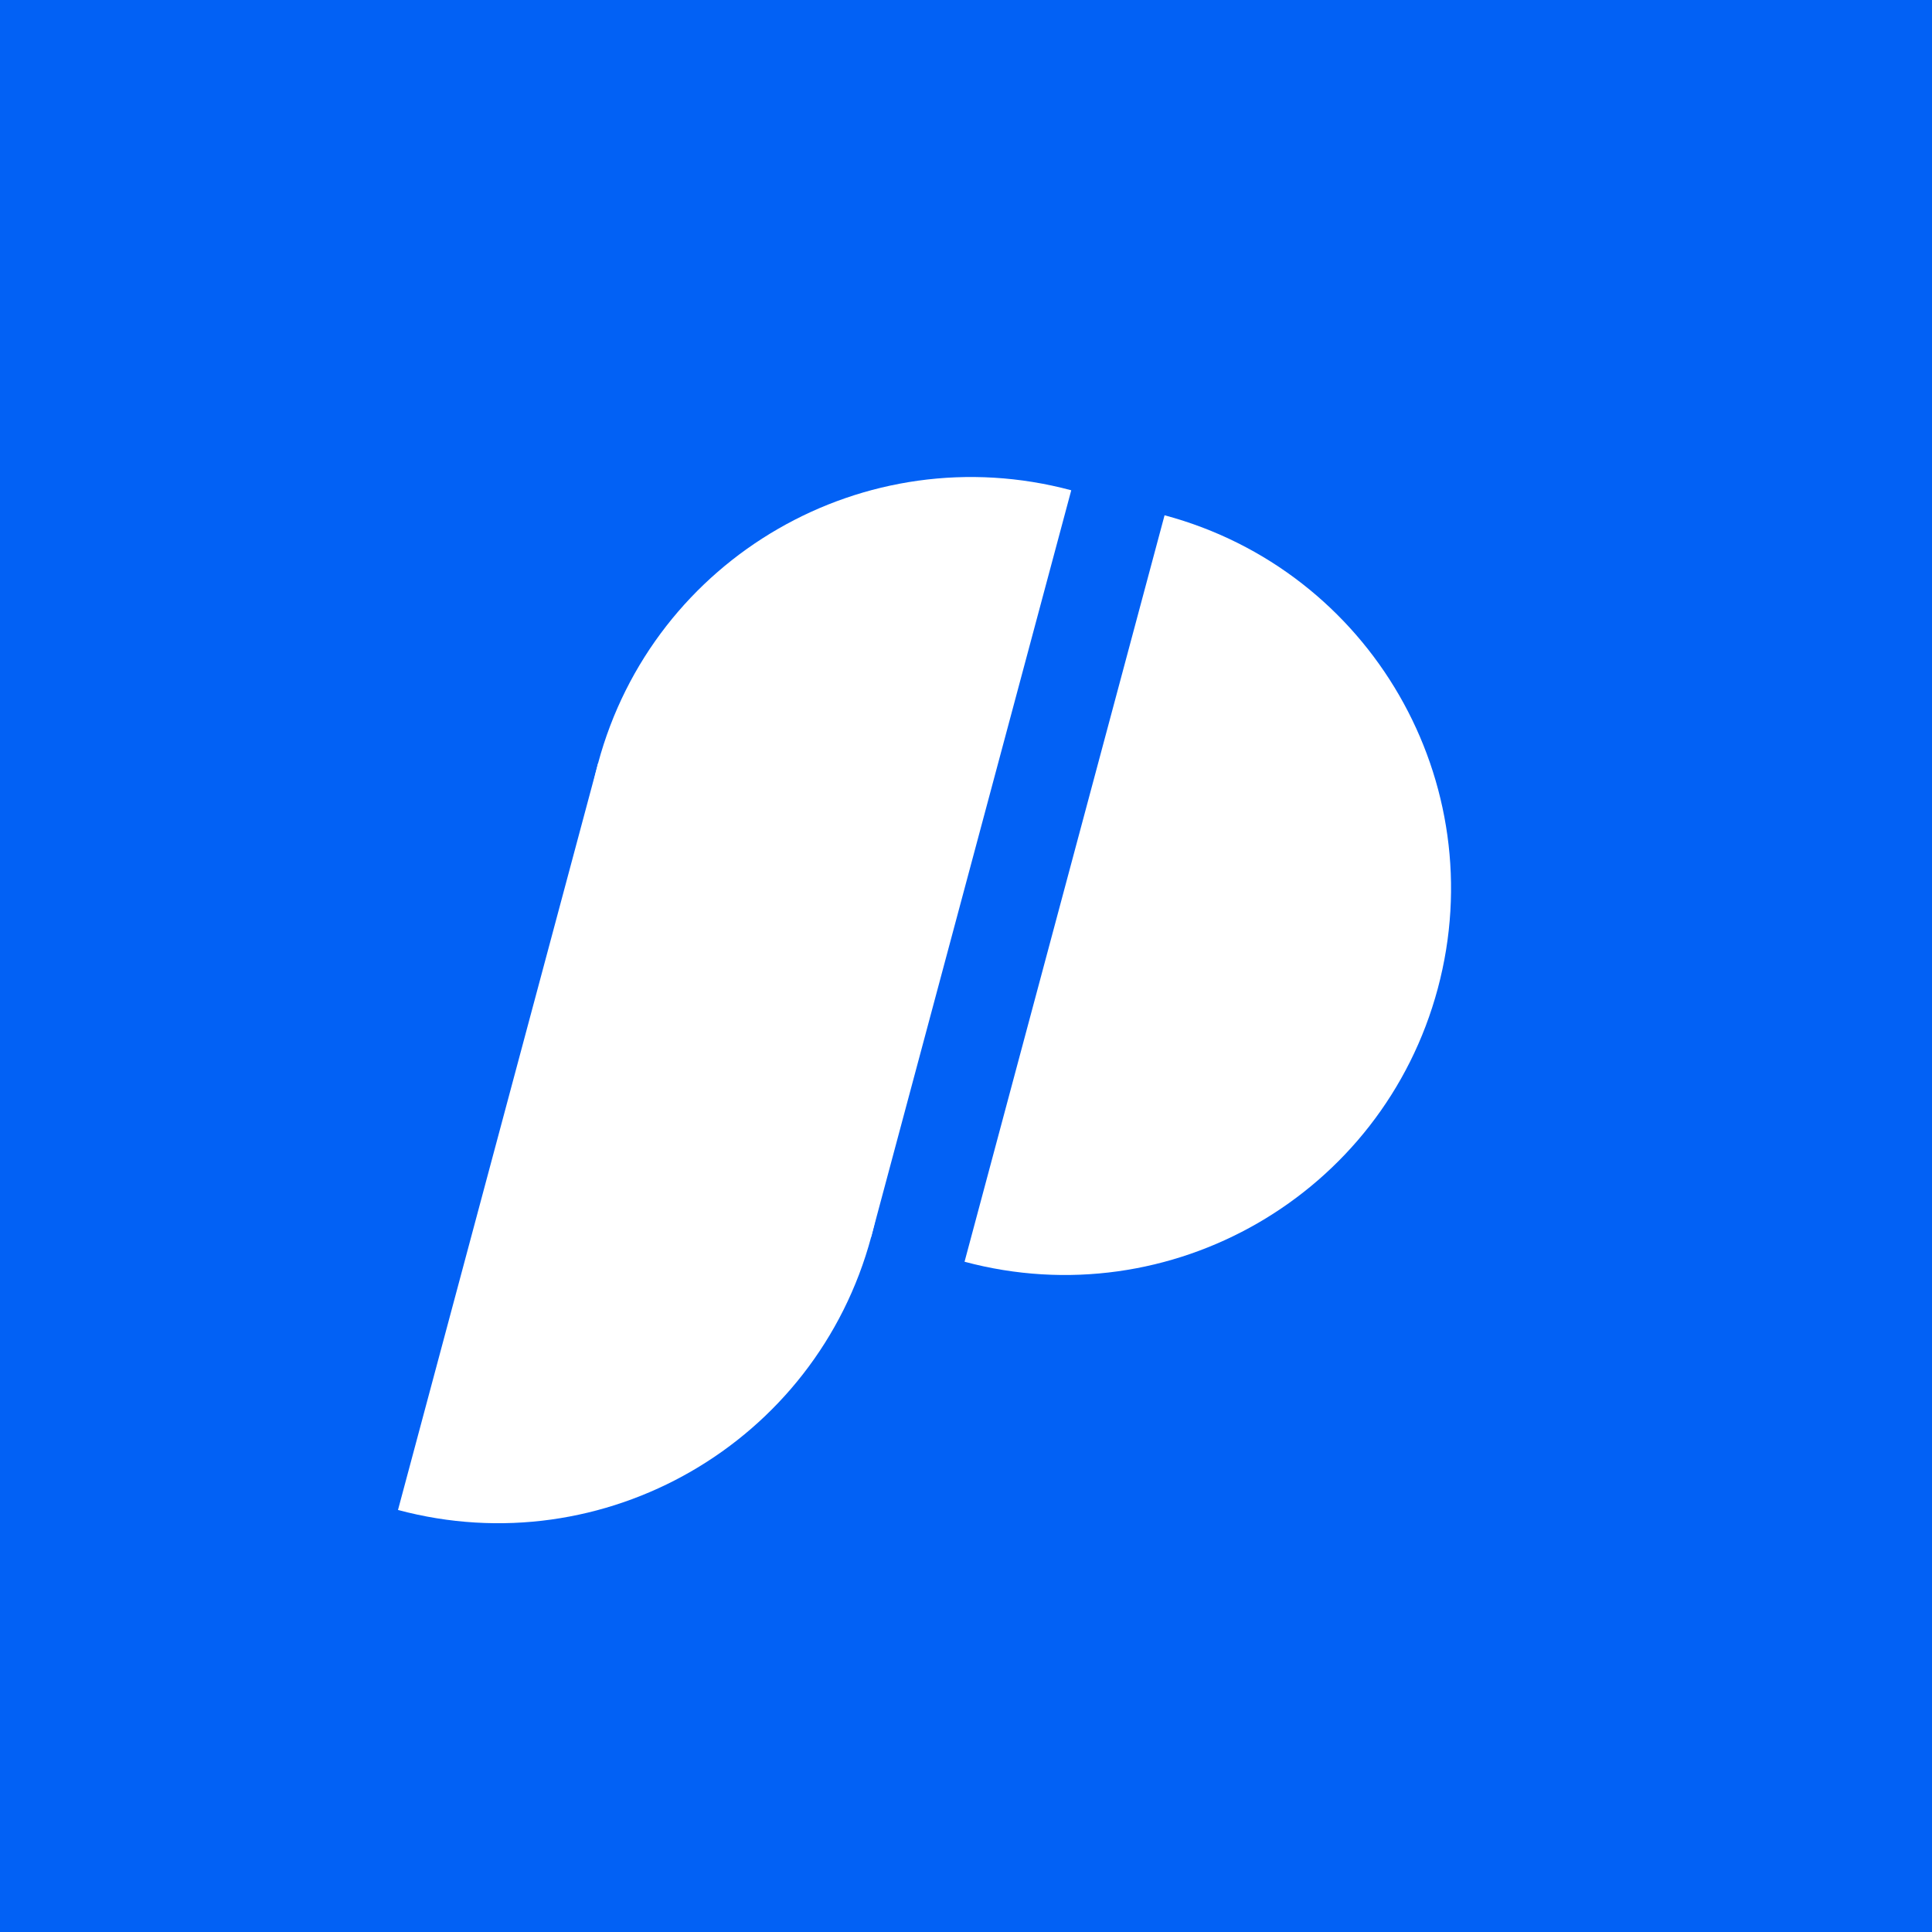 <svg width="500" height="500" viewBox="0 0 500 500" fill="none" xmlns="http://www.w3.org/2000/svg">
<rect width="500" height="500" fill="#0261F5"/>
<path fill-rule="evenodd" clip-rule="evenodd" d="M277.239 126.882C223.892 112.588 169.059 144.246 154.765 197.593C140.47 250.939 172.129 305.773 225.475 320.067L277.239 126.882Z" fill="white"/>
<path fill-rule="evenodd" clip-rule="evenodd" d="M301.388 133.352C354.734 147.647 386.393 202.48 372.099 255.827C357.804 309.173 302.971 340.832 249.624 326.538L301.388 133.352Z" fill="white"/>
<path fill-rule="evenodd" clip-rule="evenodd" d="M154.765 197.593C208.111 211.887 239.77 266.72 225.476 320.067C211.181 373.414 156.348 405.072 103.001 390.778L154.765 197.593Z" fill="white"/>
</svg>
